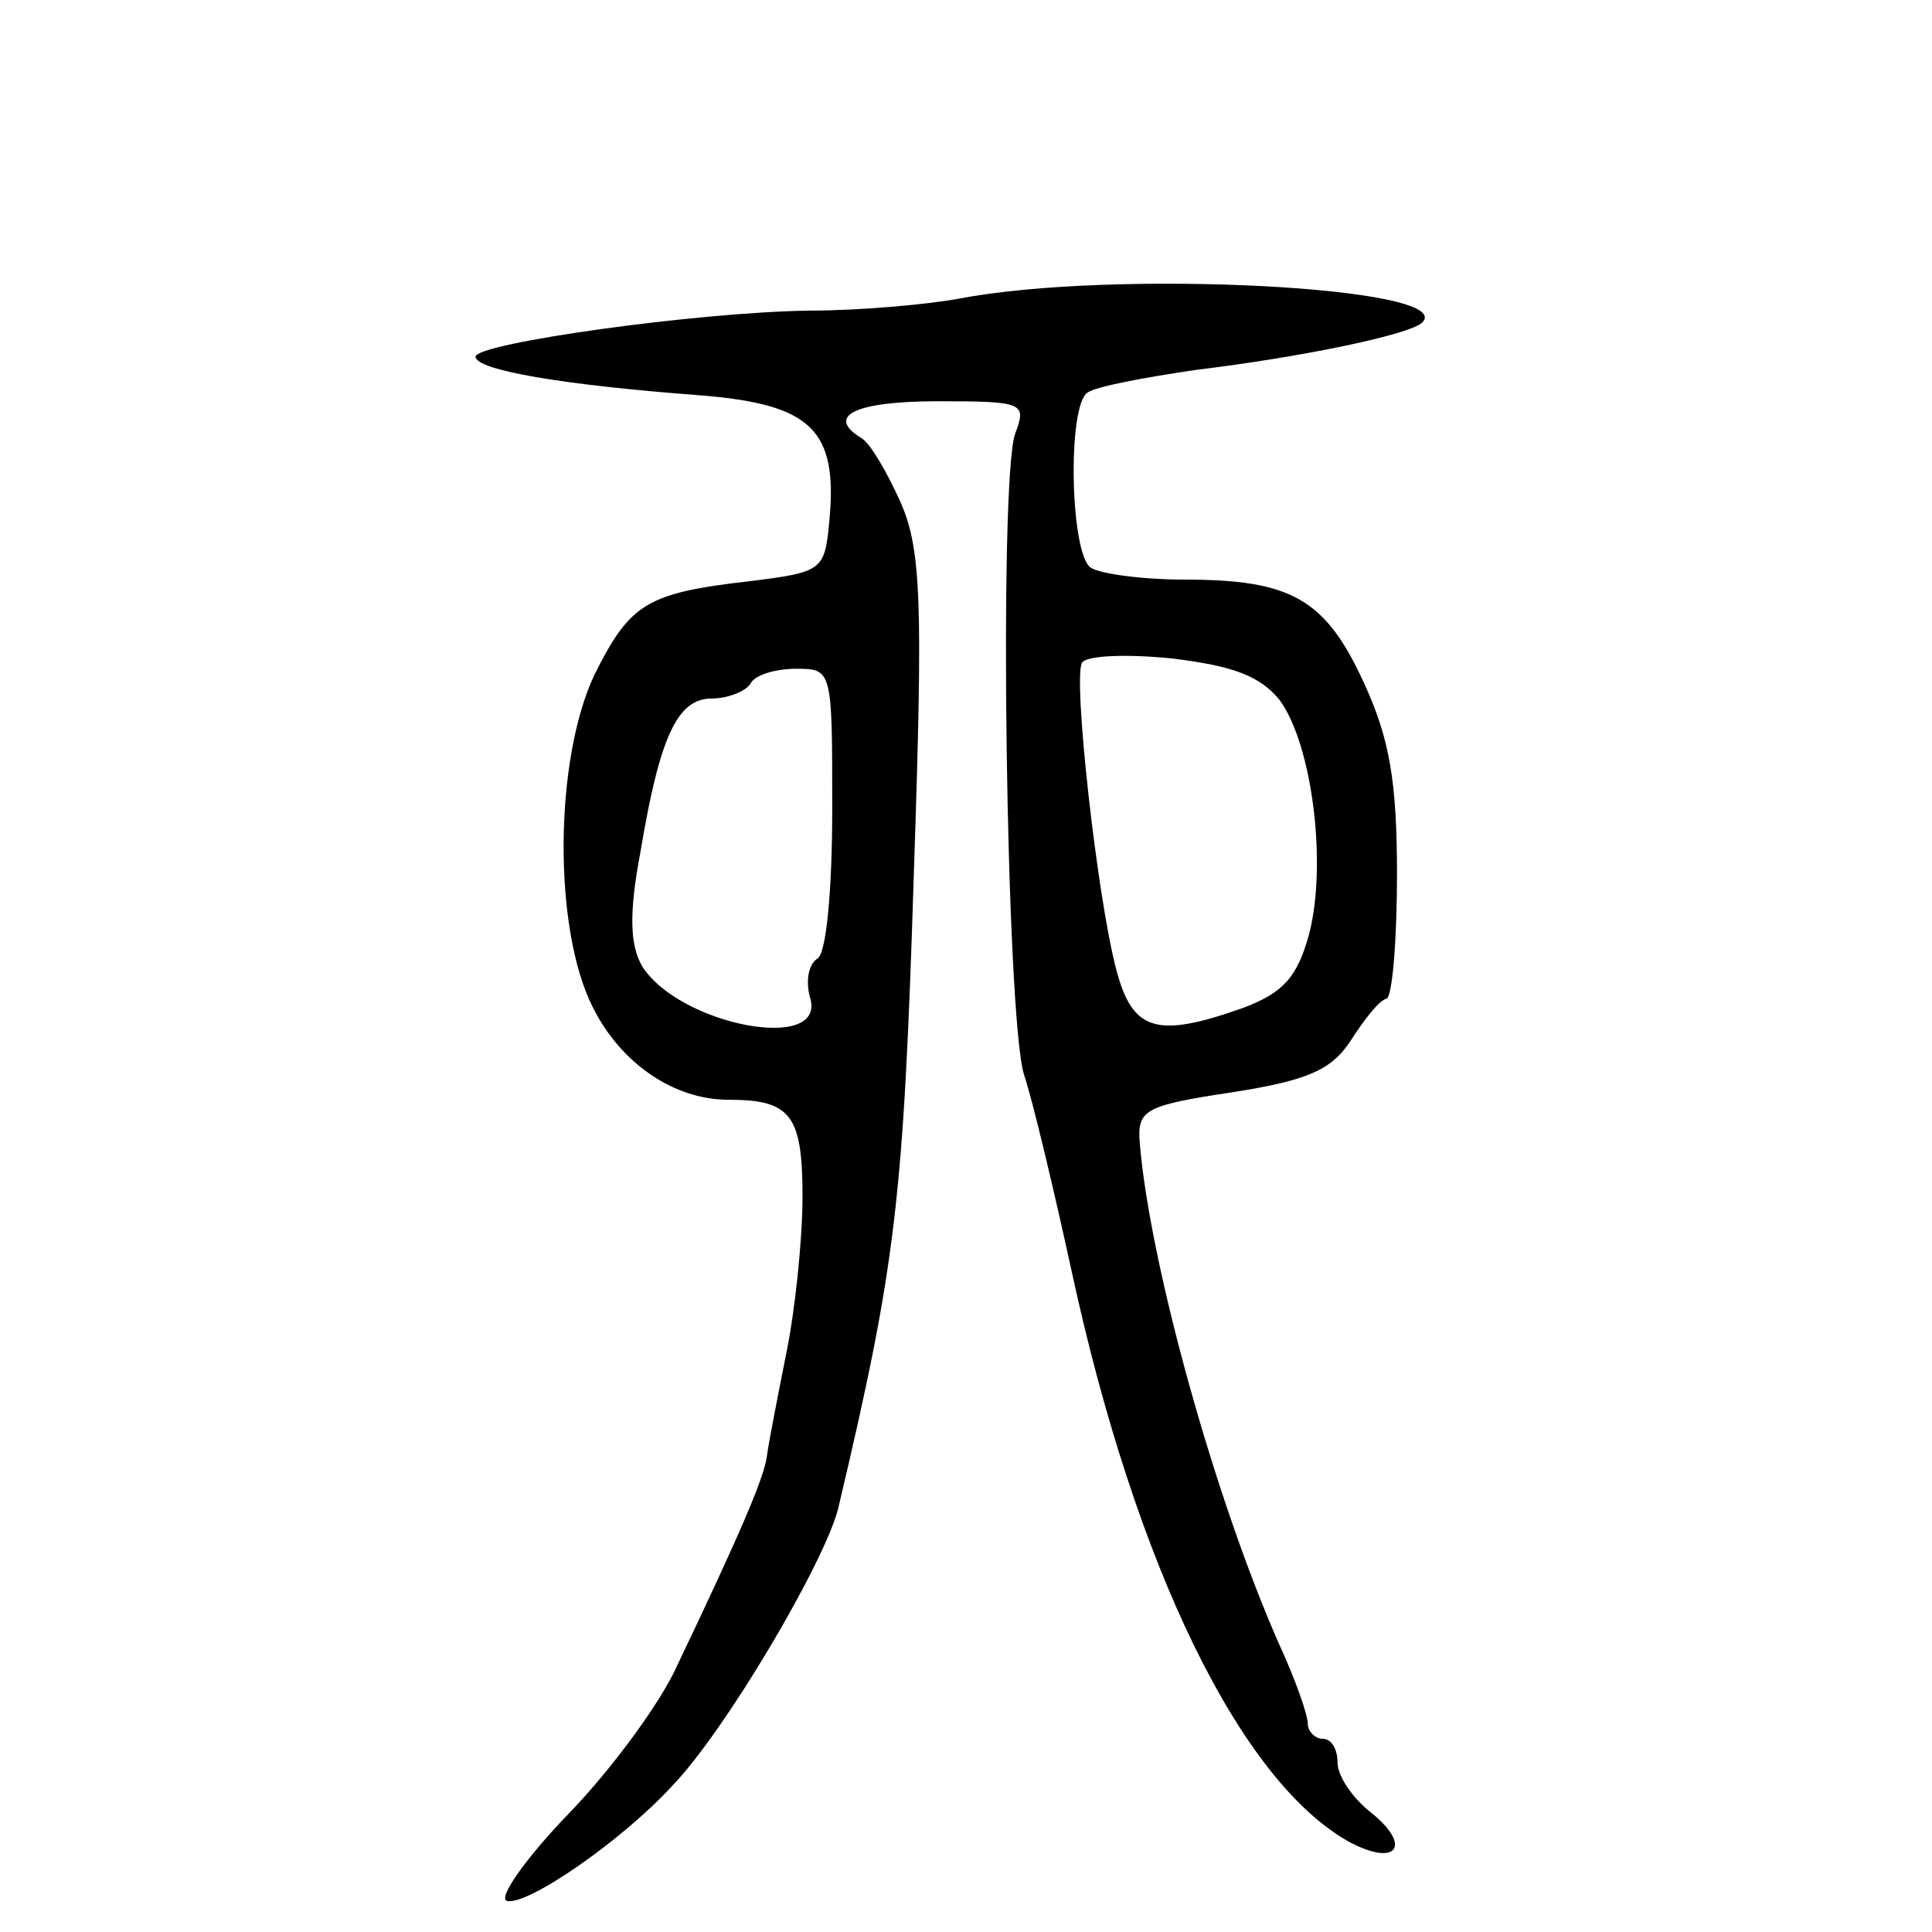 <?xml version="1.0" standalone="no"?>
<!DOCTYPE svg PUBLIC "-//W3C//DTD SVG 20010904//EN"
 "http://www.w3.org/TR/2001/REC-SVG-20010904/DTD/svg10.dtd">
<svg version="1.0" xmlns="http://www.w3.org/2000/svg"
 width="130pt" height="130pt" viewBox="0 0 130 130"
 preserveAspectRatio="xMidYMid meet">
<g transform="translate(0,130) scale(0.1,-0.1)"
fill="#000000" stroke="none">
<path d="M645 1099 c-22 -4 -67 -8 -100 -8 -76 -1 -225 -22 -225 -31 0 -9 58
-19 151 -26 75 -6 93 -23 87 -85 -3 -33 -5 -34 -53 -40 -70 -8 -81 -15 -105
-63 -27 -57 -28 -171 -1 -224 19 -38 55 -62 91 -62 42 0 50 -10 50 -65 0 -29
-5 -77 -11 -106 -6 -30 -12 -61 -13 -69 -2 -15 -19 -54 -60 -140 -11 -25 -44
-70 -73 -100 -29 -30 -48 -57 -42 -59 13 -4 77 40 111 77 36 37 103 151 112
187 39 165 44 207 51 430 6 179 5 215 -9 247 -9 20 -20 39 -26 43 -25 15 -5
25 51 25 58 0 60 -1 52 -22 -11 -32 -6 -392 6 -431 6 -18 20 -77 32 -132 43
-199 114 -345 188 -385 31 -16 41 -2 14 20 -13 10 -23 25 -23 34 0 9 -4 16
-10 16 -5 0 -10 5 -10 10 0 6 -8 29 -19 53 -43 97 -87 255 -94 337 -2 23 2 26
62 35 51 8 67 15 80 35 9 14 19 27 24 28 4 2 7 40 7 84 0 62 -5 91 -22 128
-26 57 -49 70 -121 70 -29 0 -57 4 -63 8 -14 9 -16 110 -2 118 6 4 38 10 72
15 74 9 145 24 153 32 24 24 -208 36 -312 16z m216 -270 c22 -30 32 -110 20
-157 -8 -30 -18 -40 -44 -50 -59 -21 -75 -16 -86 26 -13 50 -29 195 -23 206 3
5 30 6 60 3 42 -5 60 -12 73 -28z m-301 -73 c0 -55 -4 -98 -10 -101 -6 -4 -8
-15 -5 -26 12 -38 -88 -19 -113 21 -8 14 -9 35 -1 77 13 78 25 103 48 103 11
0 23 5 26 10 3 6 17 10 31 10 24 0 24 -1 24 -94z"/>
</g>
</svg>
